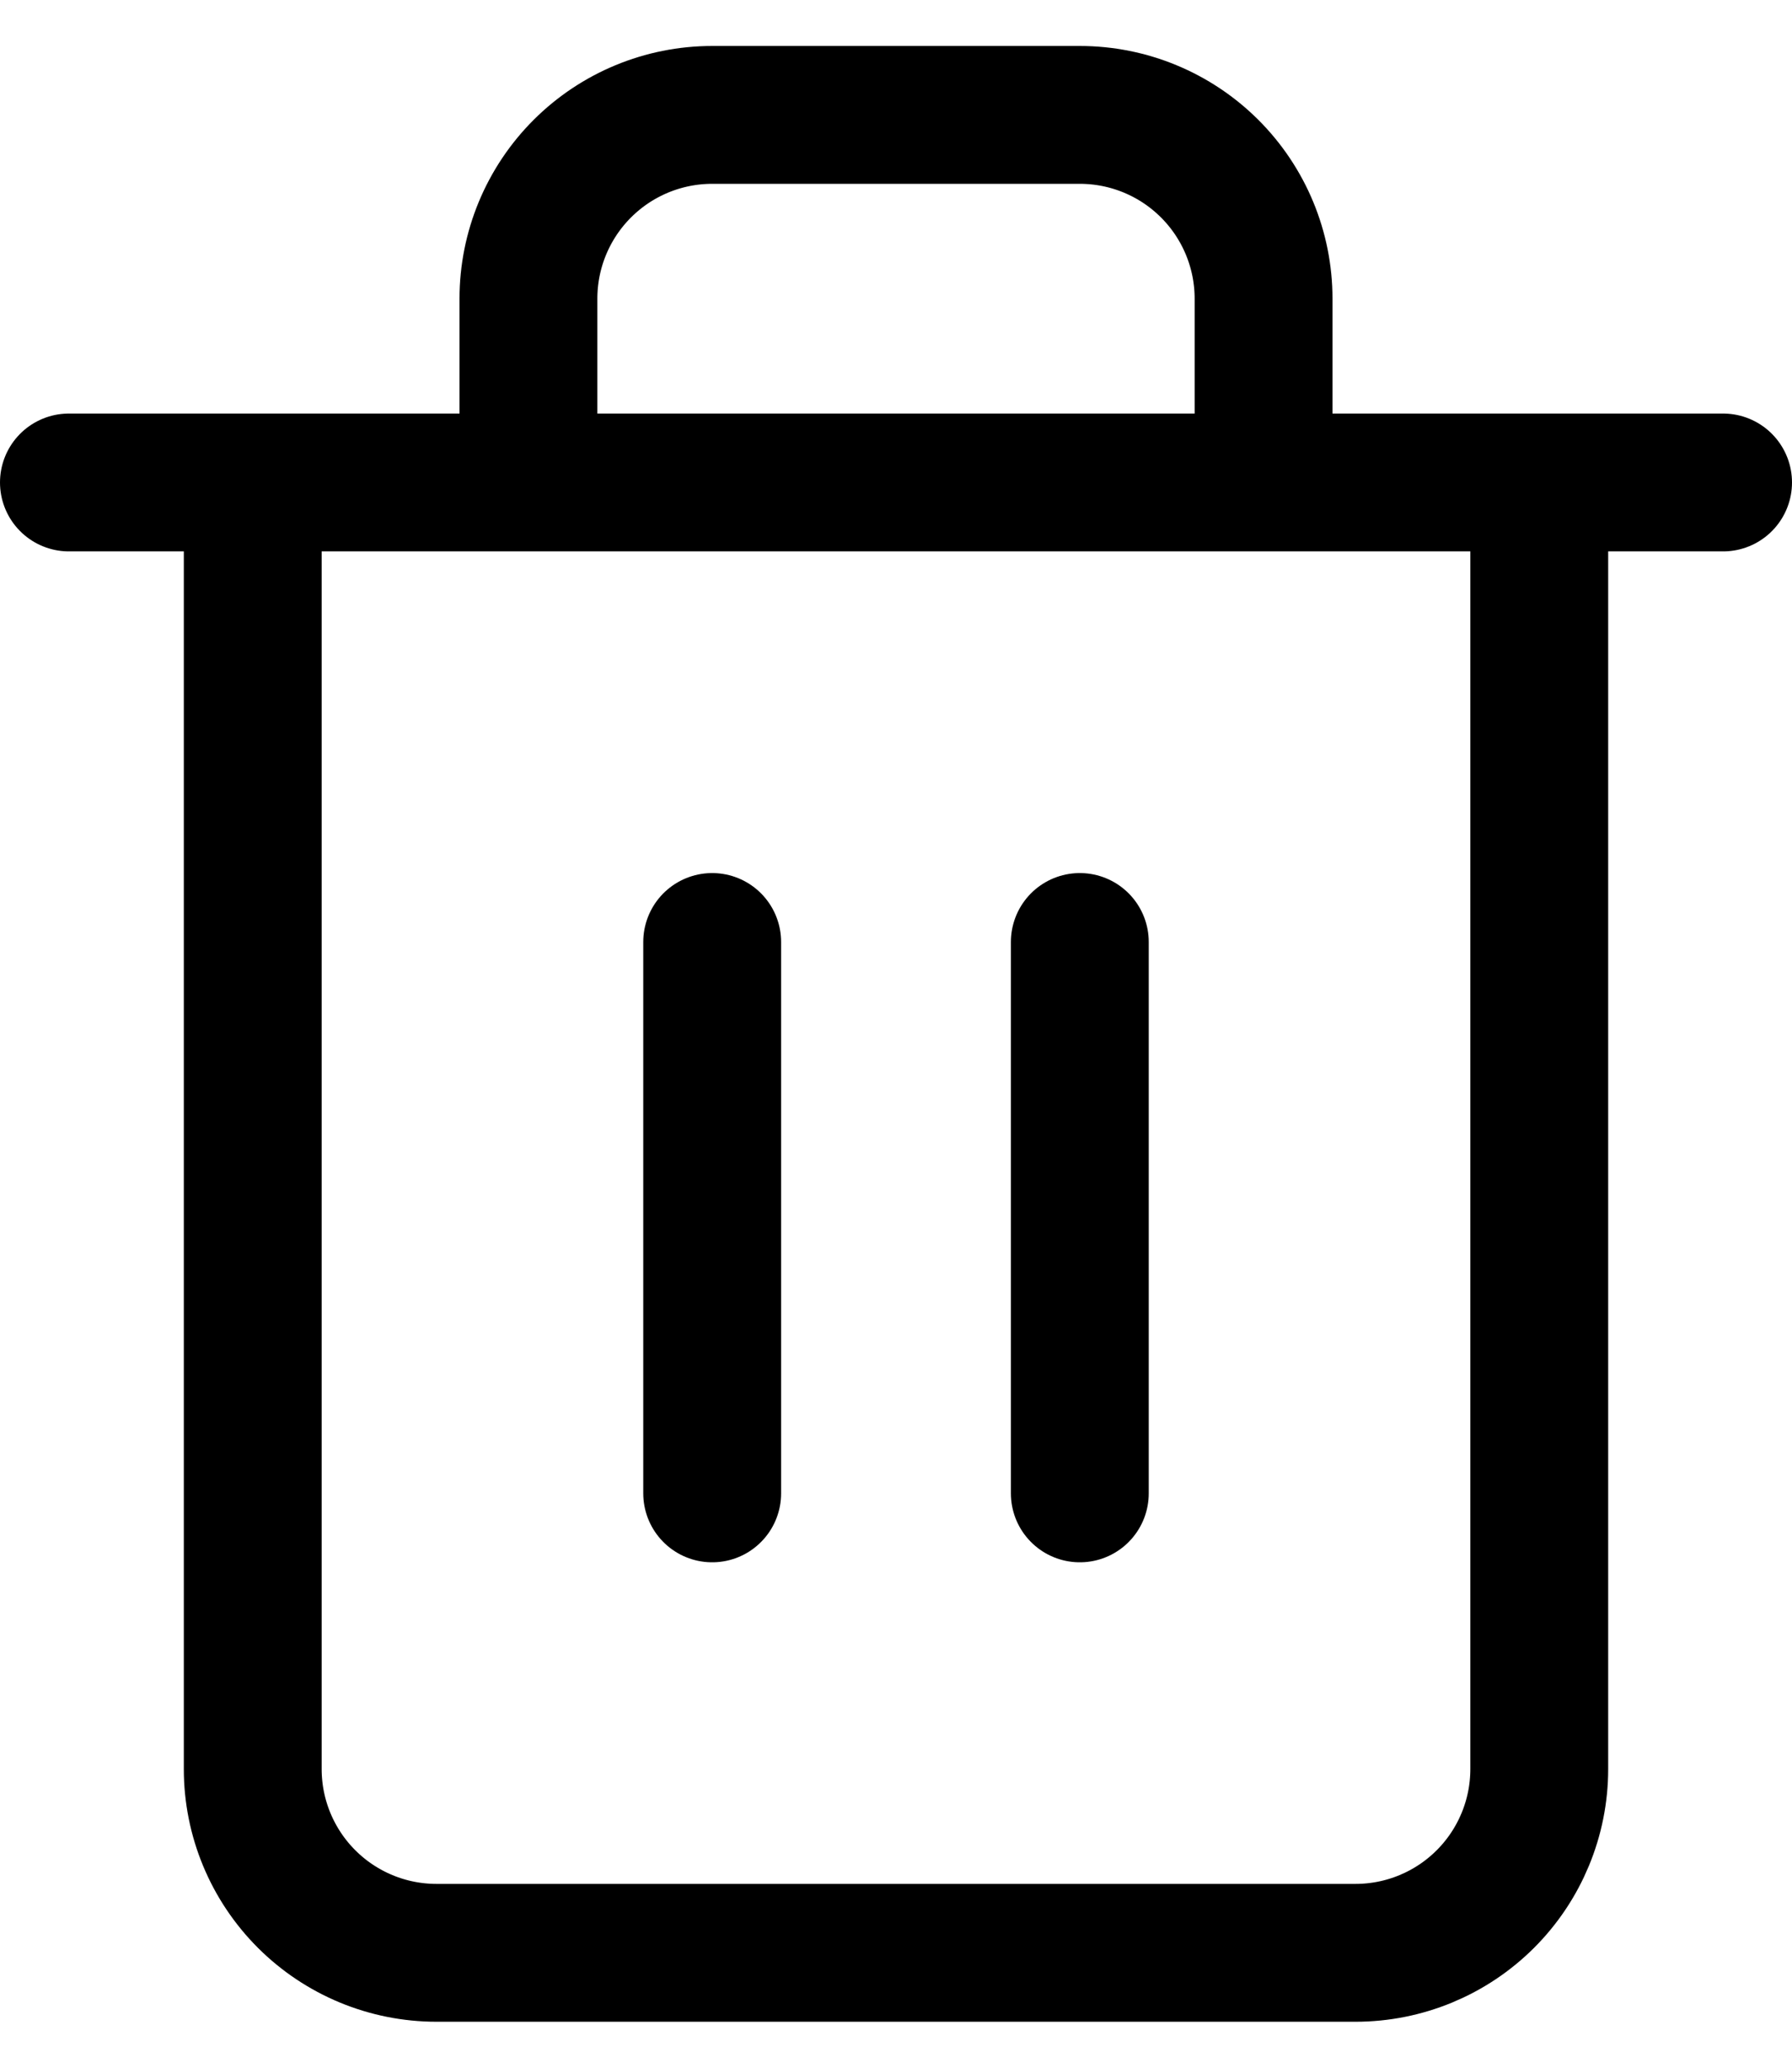 <svg width="26" height="30" viewBox="0 0 26 30" fill="none" xmlns="http://www.w3.org/2000/svg">
<path d="M1 7H3.667M3.667 7H25M3.667 7V25.667C3.667 26.374 3.948 27.052 4.448 27.552C4.948 28.052 5.626 28.333 6.333 28.333H19.667C20.374 28.333 21.052 28.052 21.552 27.552C22.052 27.052 22.333 26.374 22.333 25.667V7M7.667 7V4.333C7.667 3.626 7.948 2.948 8.448 2.448C8.948 1.948 9.626 1.667 10.333 1.667H15.667C16.374 1.667 17.052 1.948 17.552 2.448C18.052 2.948 18.333 3.626 18.333 4.333V7M10.333 13.667V21.667M15.667 13.667V21.667" stroke="black" stroke-width="2" stroke-linecap="round" stroke-linejoin="round"/>
</svg>
